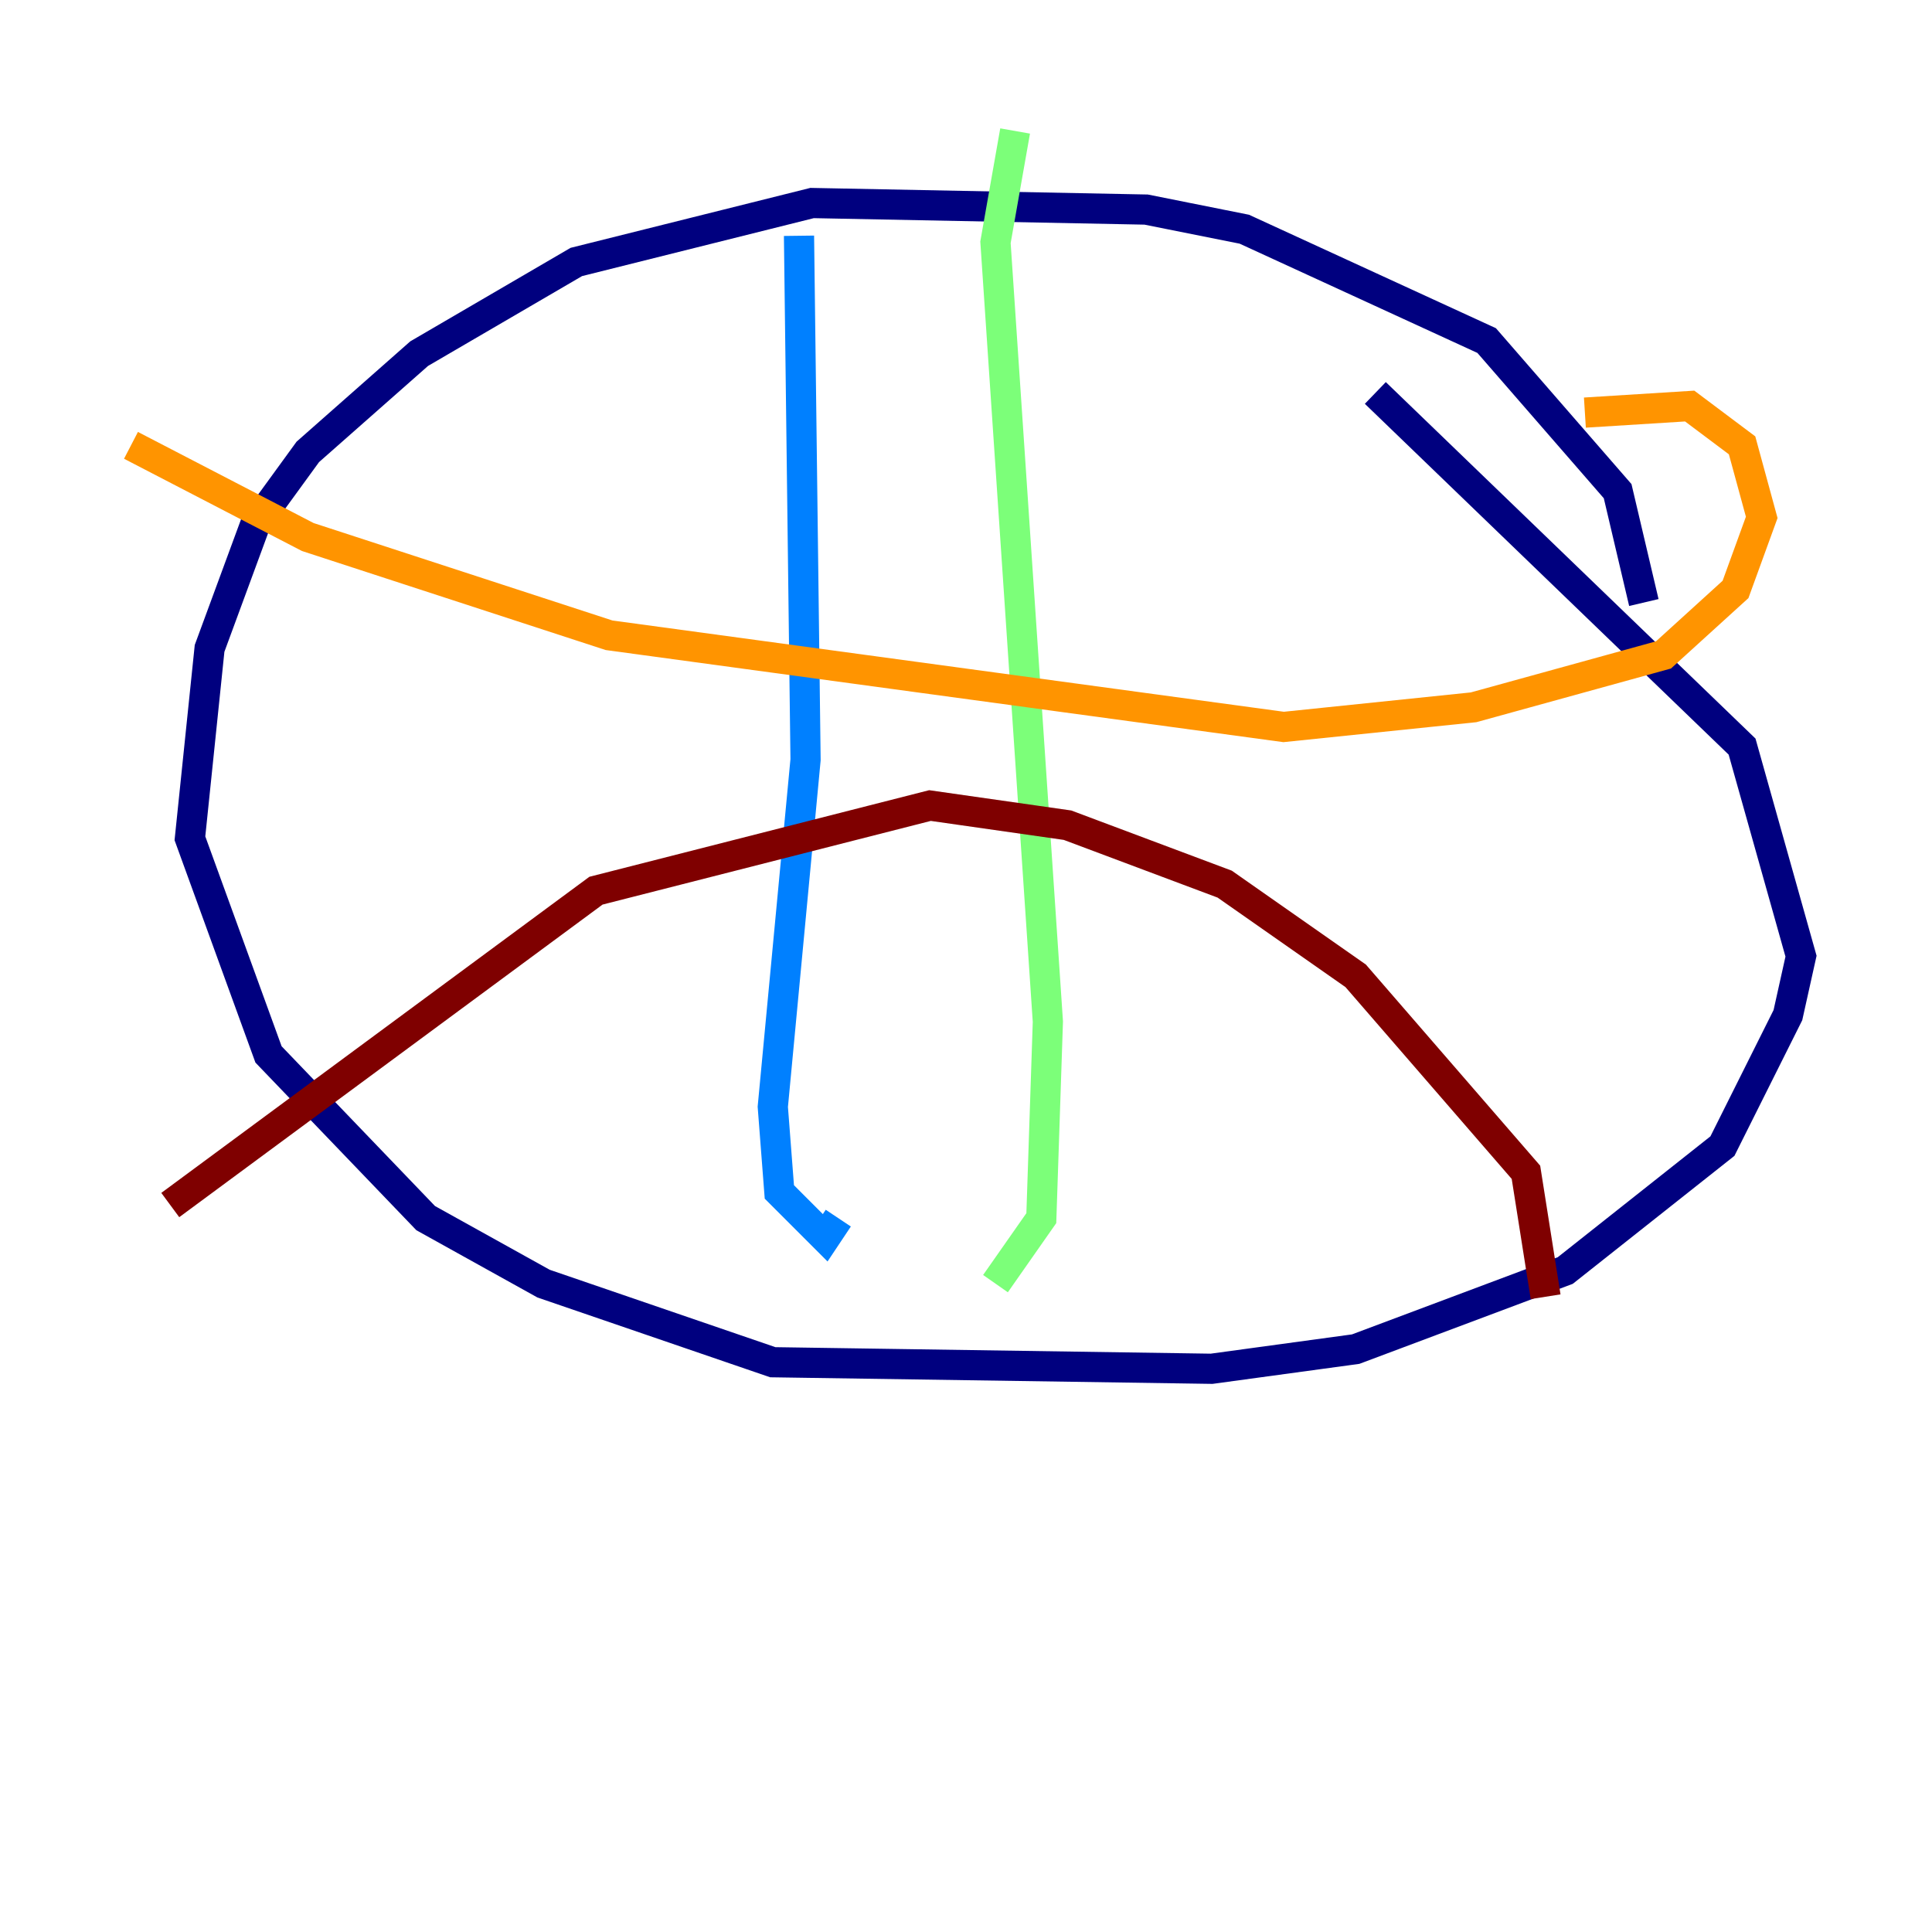 <?xml version="1.0" encoding="utf-8" ?>
<svg baseProfile="tiny" height="128" version="1.2" viewBox="0,0,128,128" width="128" xmlns="http://www.w3.org/2000/svg" xmlns:ev="http://www.w3.org/2001/xml-events" xmlns:xlink="http://www.w3.org/1999/xlink"><defs /><polyline fill="none" points="108.909,39.919 107.173,32.542 98.495,22.563 82.441,15.186 75.932,13.885 53.803,13.451 38.183,17.356 27.77,23.43 20.393,29.939 16.922,34.712 13.885,42.956 12.583,55.539 17.79,69.858 28.203,80.705 36.014,85.044 51.2,90.251 80.271,90.685 89.817,89.383 103.702,84.176 114.115,75.932 118.454,67.254 119.322,63.349 115.417,49.464 91.119,26.034" stroke="#00007f" stroke-width="2" /><polyline fill="none" points="52.936,15.62 53.37,50.332 51.2,73.329 51.634,78.969 54.671,82.007 55.539,80.705" stroke="#0080ff" stroke-width="2" /><polyline fill="none" points="67.254,8.678 65.953,16.054 69.424,67.688 68.99,80.705 65.953,85.044" stroke="#7cff79" stroke-width="2" /><polyline fill="none" points="8.678,29.505 20.393,35.58 40.352,42.088 85.044,48.163 97.627,46.861 110.21,43.39 114.983,39.051 116.719,34.278 115.417,29.505 111.946,26.902 105.003,27.336" stroke="#ff9400" stroke-width="2" /><polyline fill="none" points="11.281,79.837 39.485,59.01 61.614,53.37 70.725,54.671 81.139,58.576 89.817,64.651 101.098,77.668 102.4,85.912" stroke="#7f0000" stroke-width="2" /></svg>